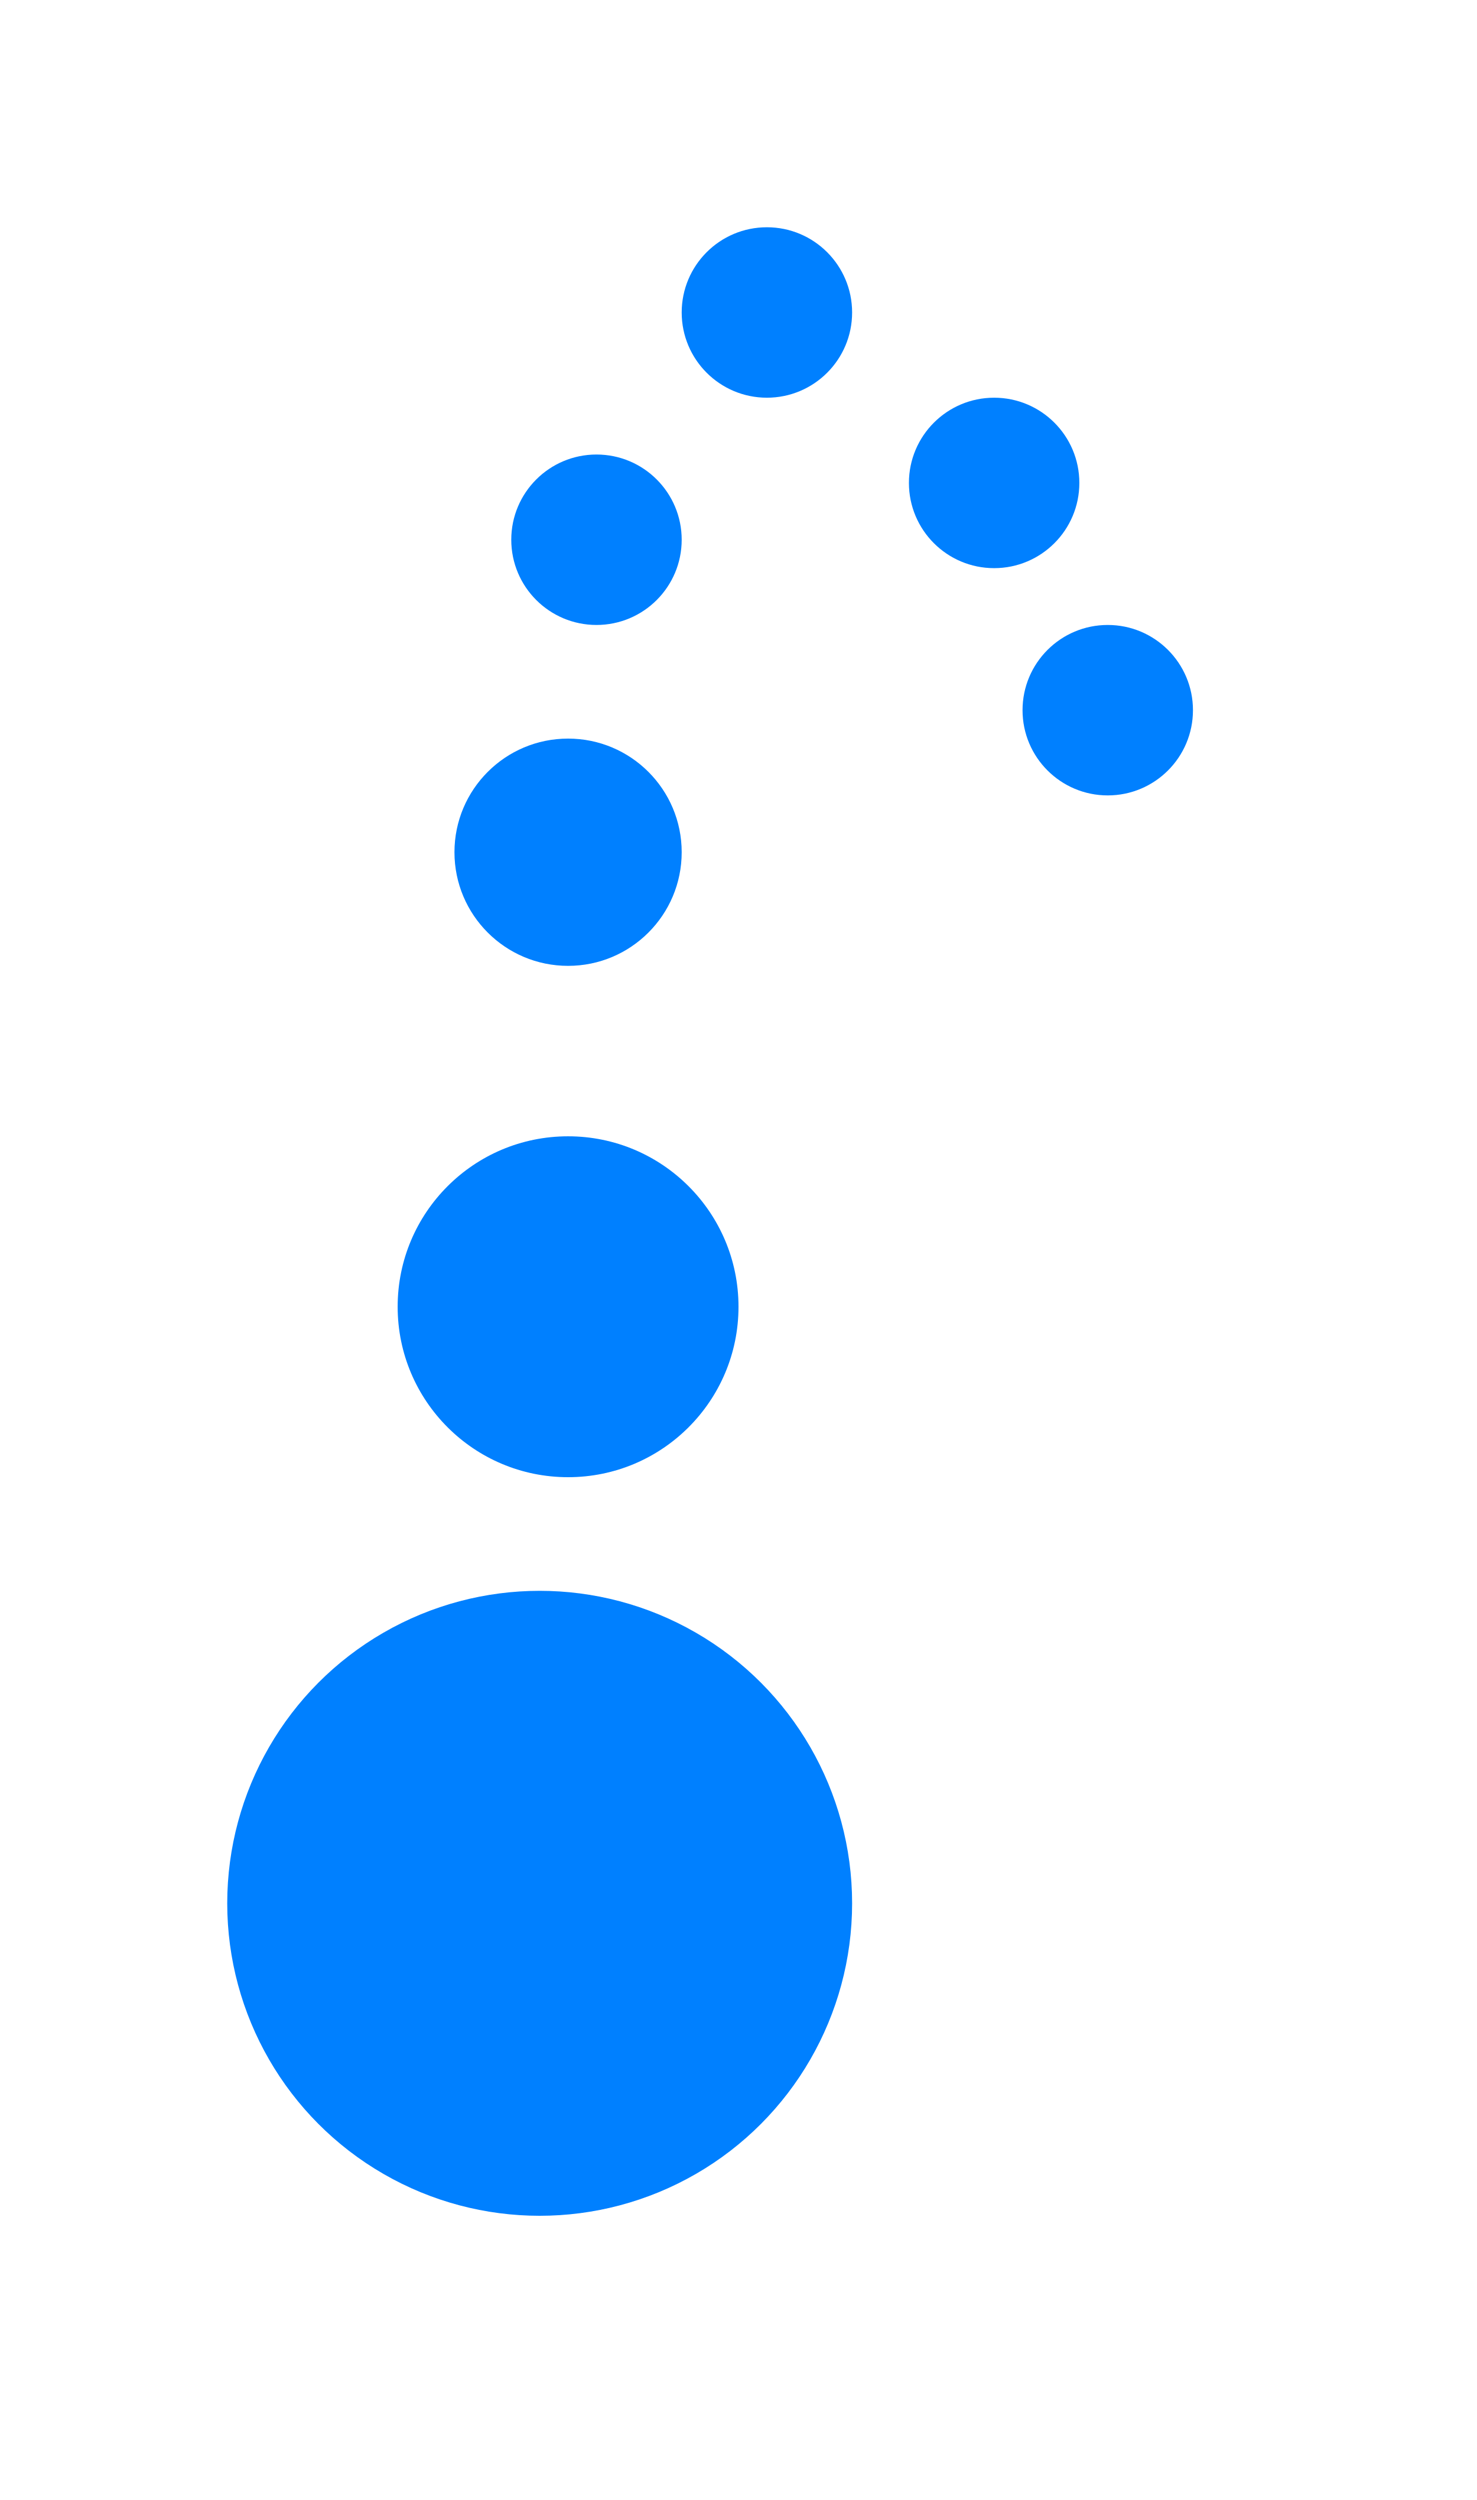 <svg width="26" height="44" viewBox="0 0 26 44" fill="none" xmlns="http://www.w3.org/2000/svg">
<circle cx="9.5" cy="33.5" r="5.5" fill="#0080FF"/>
<circle cx="10" cy="23" r="3" fill="#0080FF"/>
<circle cx="10" cy="15" r="2" fill="#0080FF"/>
<circle cx="10.5" cy="9.5" r="1.5" fill="#0080FF"/>
<circle cx="13.5" cy="5.5" r="1.5" fill="#0080FF"/>
<circle cx="17.5" cy="8.5" r="1.5" fill="#0080FF"/>
<circle cx="19.5" cy="12.5" r="1.5" fill="#0080FF"/>
</svg>
